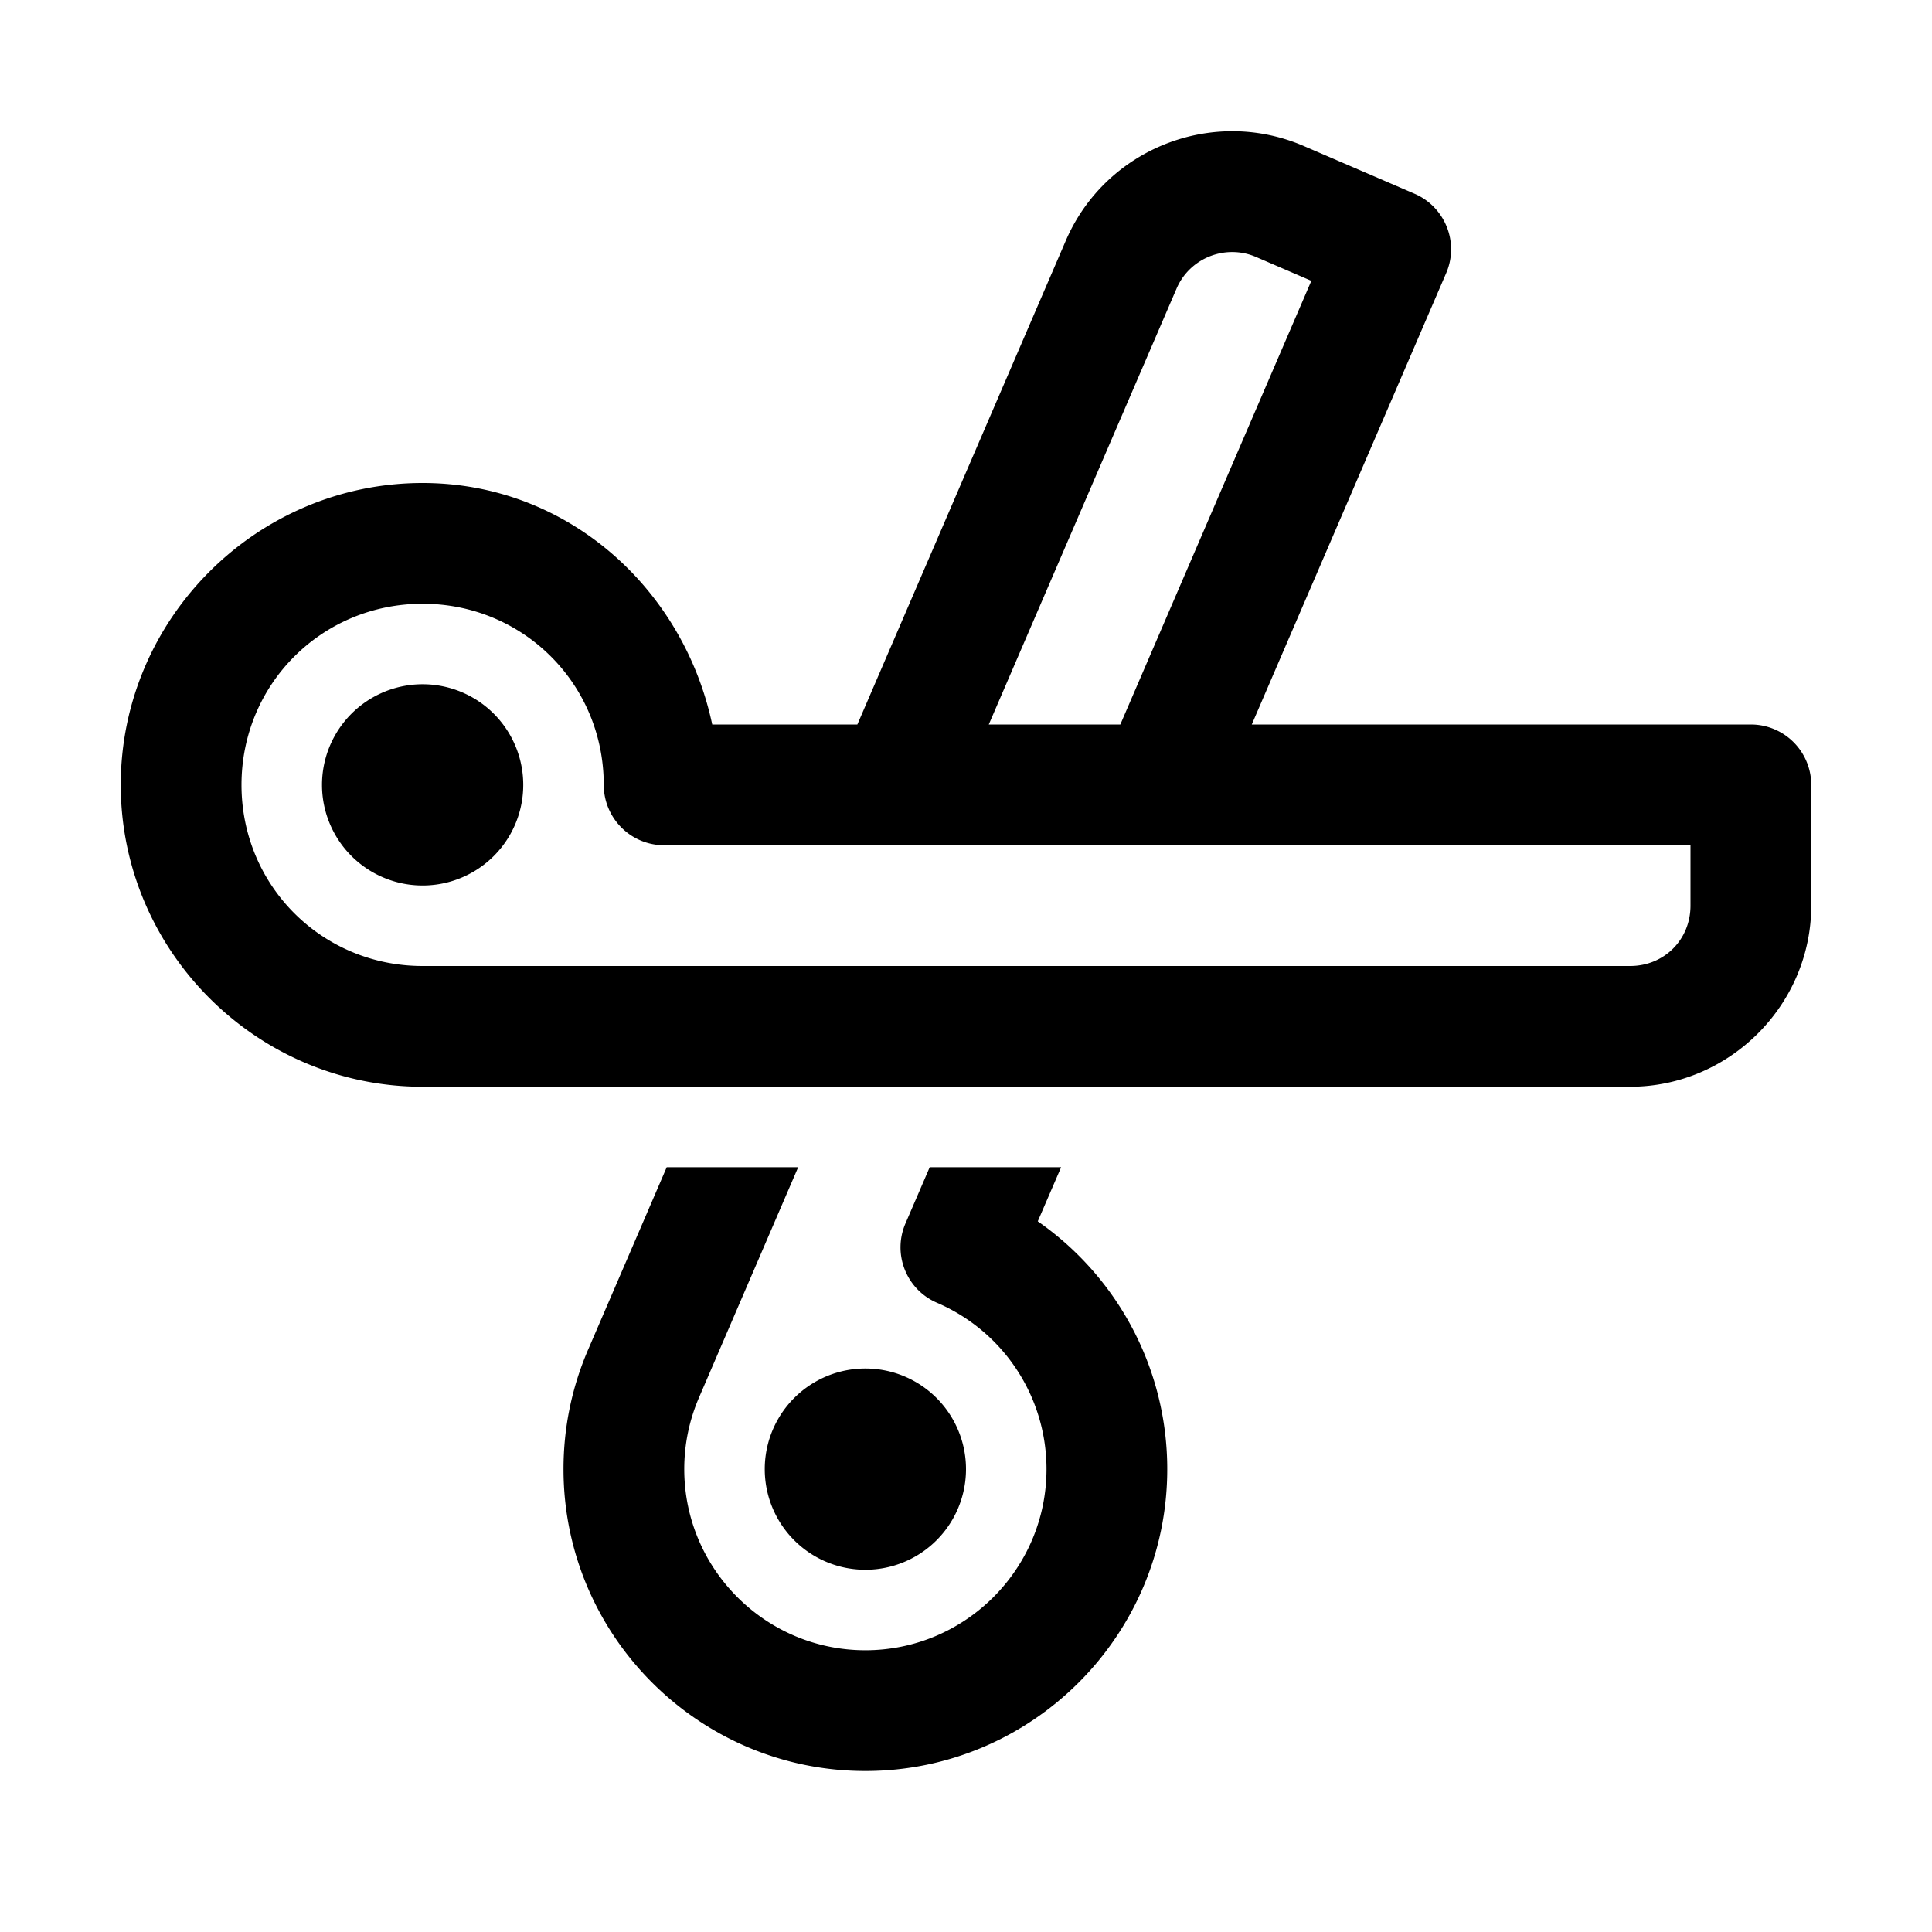 <svg xmlns="http://www.w3.org/2000/svg"  viewBox="0 0 48 48" width="144px" height="144px"><path d="M 30.643 3.26 C 28.889 3.25 27.215 4.272 26.479 5.98 L 21.301 18 L 17.695 18 C 16.976 14.613 14.093 12 10.5 12 C 6.375 12 3 15.375 3 19.5 C 3 23.625 6.375 27 10.5 27 L 40.5 27 C 42.968 27 45 24.968 45 22.5 L 45 19.5 A 1.5 1.5 0 0 0 43.5 18 L 31.1 18 L 35.93 6.785 C 36.088 6.419 36.093 6.007 35.945 5.637 C 35.798 5.268 35.511 4.971 35.146 4.814 L 32.391 3.627 C 31.821 3.382 31.227 3.263 30.643 3.26 z M 30.613 6.262 C 30.811 6.262 31.01 6.3 31.203 6.383 L 32.58 6.977 L 27.834 18 L 24.566 18 L 29.232 7.168 C 29.476 6.601 30.031 6.262 30.613 6.262 z M 10.5 15 C 13.003 15 15 16.997 15 19.5 A 1.5 1.5 0 0 0 16.5 21 L 42 21 L 42 22.5 C 42 23.346 41.346 24 40.5 24 L 10.5 24 C 7.997 24 6 22.003 6 19.5 C 6 16.997 7.997 15 10.5 15 z M 10.5 17 A 2.5 2.5 0 0 0 10.5 22 A 2.5 2.5 0 0 0 10.5 17 z M 16.564 29 L 14.611 33.533 C 14.205 34.476 14 35.474 14 36.5 C 14 40.636 17.364 44 21.5 44 C 25.636 44 29 40.636 29 36.5 C 29 34.014 27.774 31.729 25.783 30.344 L 26.363 29 L 23.098 29 L 22.496 30.396 C 22.168 31.157 22.519 32.04 23.279 32.367 C 24.932 33.079 26 34.702 26 36.5 C 26 38.981 23.981 41 21.5 41 C 19.019 41 17 38.981 17 36.5 C 17 35.885 17.124 35.286 17.367 34.721 L 19.83 29 L 16.564 29 z M 21.5 34 A 2.5 2.5 0 0 0 21.5 39 A 2.5 2.5 0 0 0 21.5 34 z"/></svg>